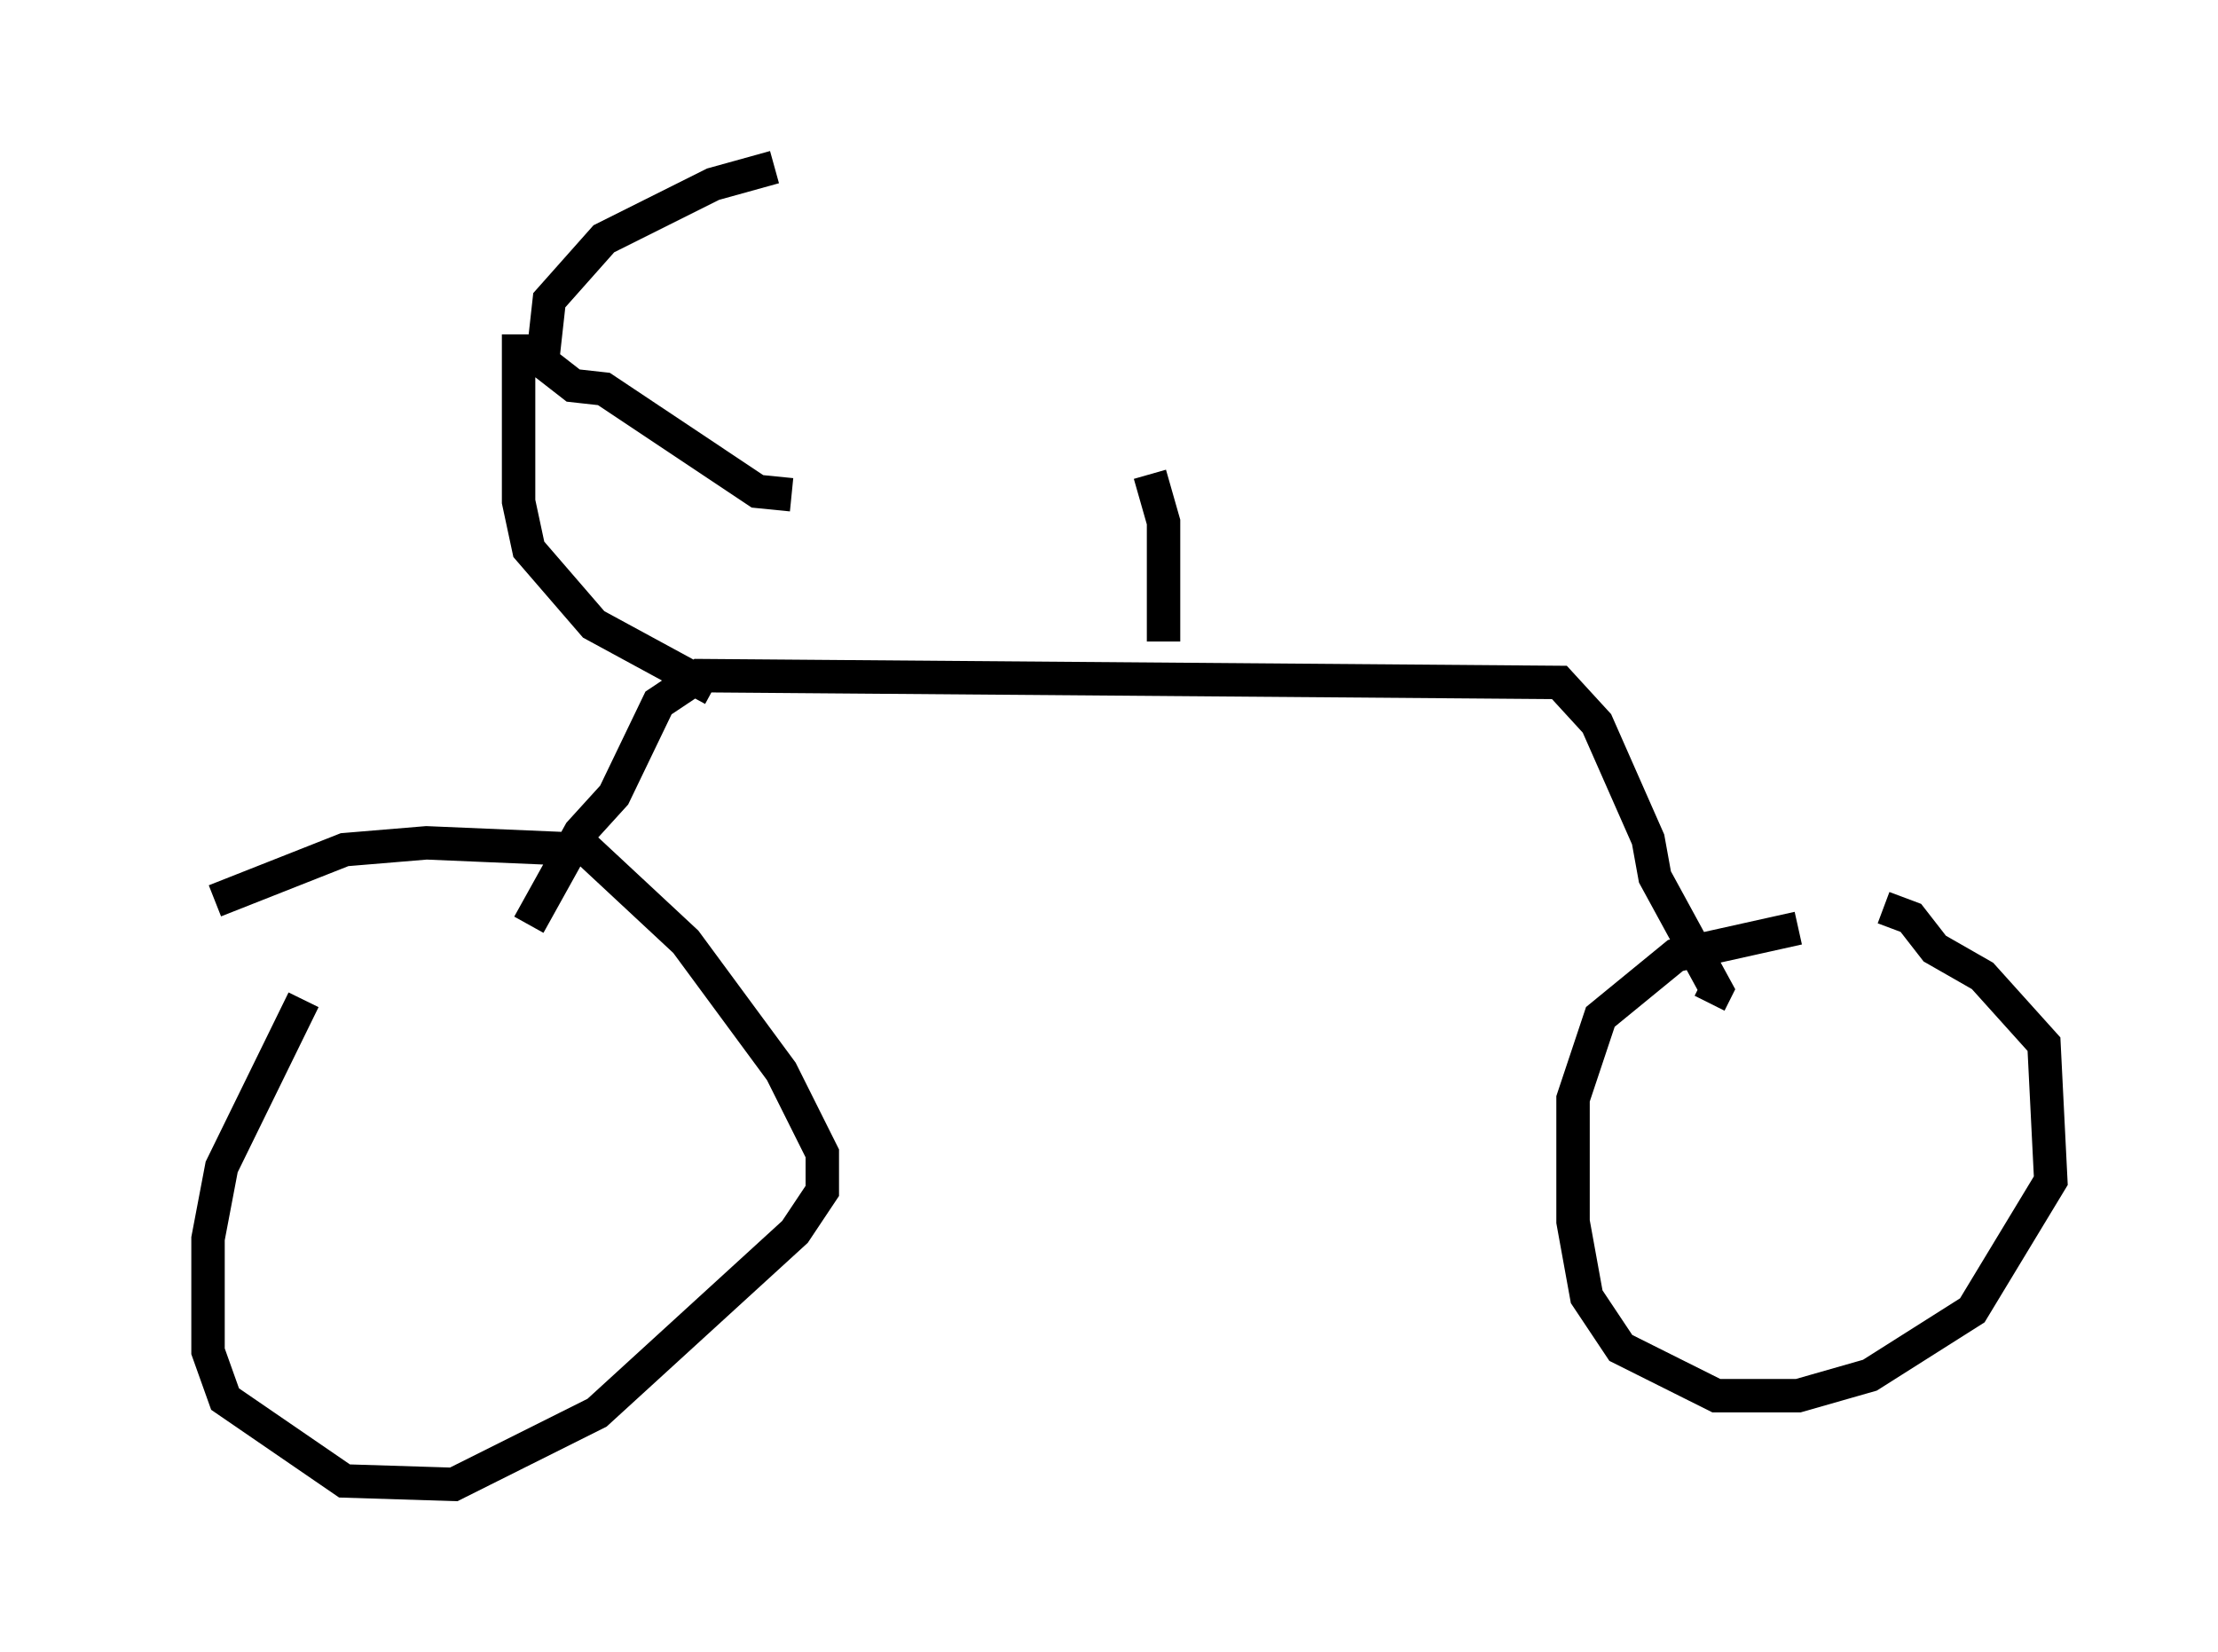 <?xml version="1.0" encoding="utf-8" ?>
<svg baseProfile="full" height="49.405" version="1.1" width="66.351" xmlns="http://www.w3.org/2000/svg" xmlns:ev="http://www.w3.org/2001/xml-events" xmlns:xlink="http://www.w3.org/1999/xlink"><defs /><rect fill="white" height="49.405" width="66.351" x="0" y="0" /><path d="M5, 28.377 m1.429, -1.429 l3.879, -1.531 2.45, -0.204 l4.798, 0.204 2.96, 2.756 l2.858, 3.879 1.225, 2.45 l0.0, 1.123 -0.817, 1.225 l-5.921, 5.41 -4.288, 2.144 l-3.267, -0.102 -3.573, -2.45 l-0.51, -1.429 0.0, -3.369 l0.408, -2.144 2.45, -5.002 m47.265, -2.756 l0.817, 0.306 0.715, 0.919 l1.429, 0.817 1.838, 2.042 l0.204, 4.083 -2.348, 3.879 l-3.063, 1.94 -2.144, 0.613 l-2.45, 0.0 -2.858, -1.429 l-1.021, -1.531 -0.408, -2.246 l0.0, -3.675 0.817, -2.45 l2.246, -1.838 3.675, -0.817 m-37.975, -0.102 l1.531, -2.756 1.021, -1.123 l1.327, -2.756 1.225, -0.817 l25.725, 0.204 1.123, 1.225 l1.531, 3.471 0.204, 1.123 l1.838, 3.369 -0.204, 0.408 m-29.809, -9.392 l-3.573, -1.94 -1.94, -2.246 l-0.306, -1.429 0.0, -5.002 m7.656, -5.002 l-1.838, 0.51 -3.267, 1.633 l-1.633, 1.838 -0.204, 1.838 l0.919, 0.715 0.919, 0.102 l4.594, 3.063 1.021, 0.102 m10.719, -0.613 l0.408, 1.429 0.0, 3.573 " fill="none" stroke="black" stroke-width="1" /></svg>